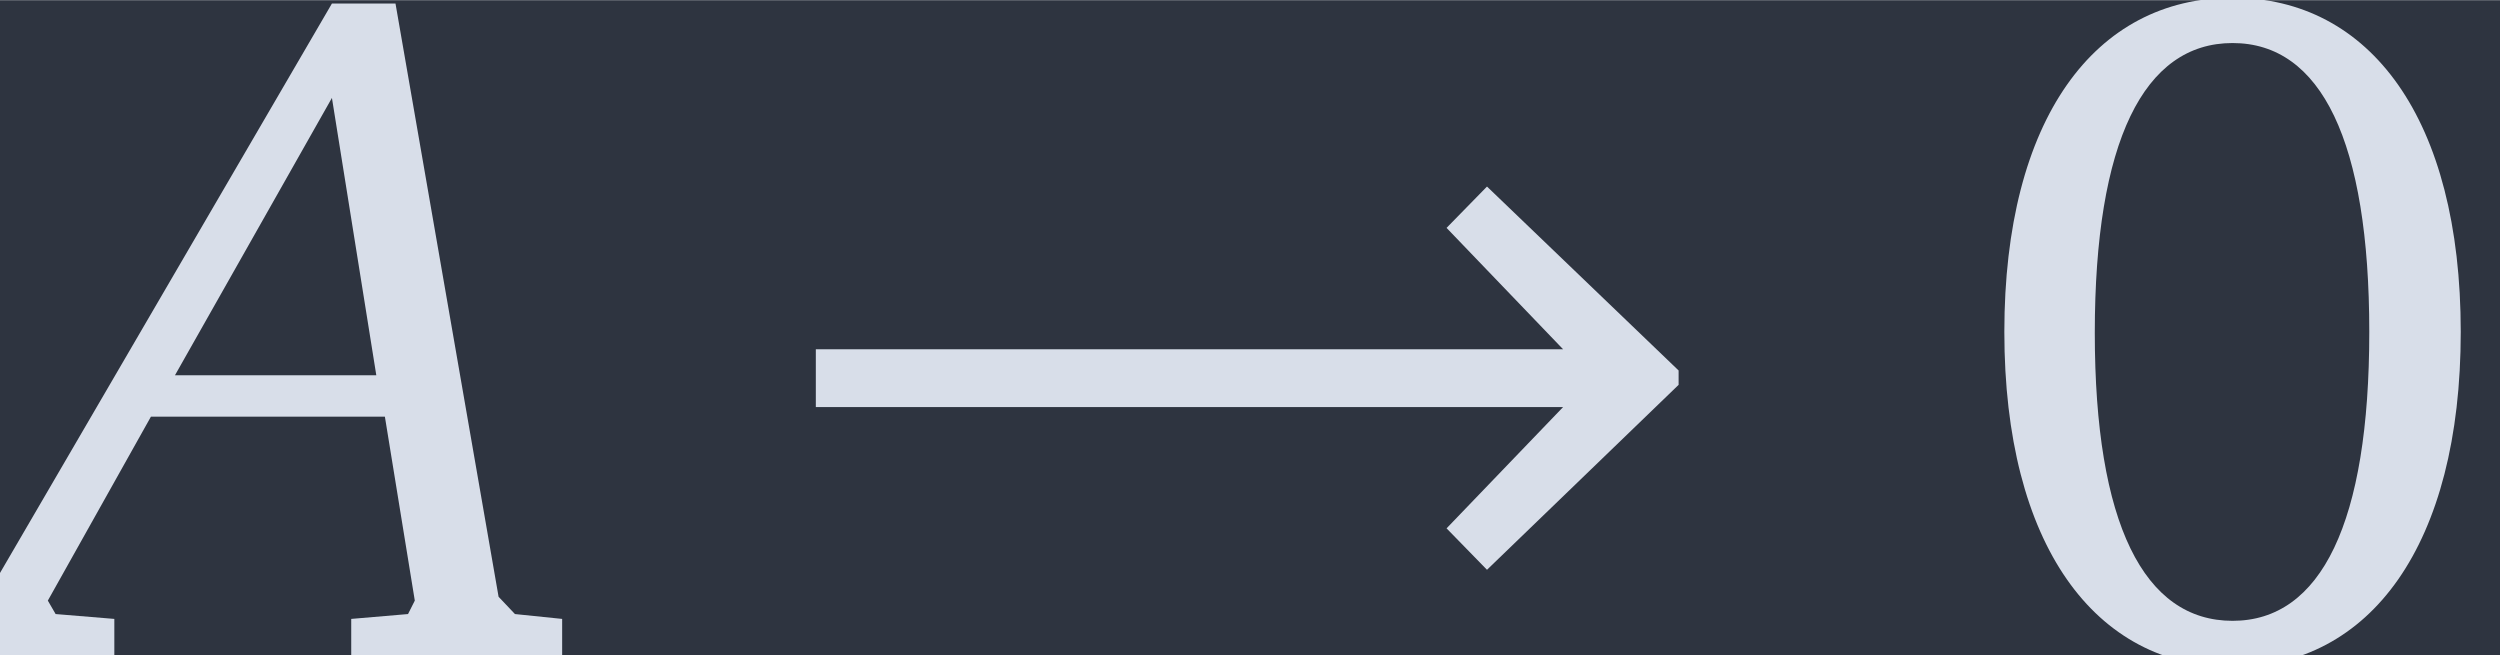 <?xml version='1.0' encoding='UTF-8'?>
<!-- This file was generated by dvisvgm 2.9.1 -->
<svg version='1.1' xmlns='http://www.w3.org/2000/svg' xmlns:xlink='http://www.w3.org/1999/xlink' width='43.413pt' height='11.377pt' viewBox='-25.506 19.056 43.413 11.377'>
<defs>
<path id='g2-48' d='M2.649-6.508C1.286-6.508 .391-5.307 .391-3.202S1.286 .114 2.649 .114S4.907-1.096 4.907-3.202S4.011-6.508 2.649-6.508ZM2.649-6.06C3.526-6.06 4.002-5.088 4.002-3.202S3.526-.343 2.649-.343S1.286-1.305 1.286-3.192C1.286-5.088 1.772-6.06 2.649-6.06Z'/>
<use id='g9-48' xlink:href='#g2-48'/>
<path id='g1-33' d='M.534-2.458H7.928L6.775-1.258L7.175-.848L9.071-2.678V-2.82L7.175-4.64L6.775-4.231L7.928-3.03H.534V-2.458Z'/>
<path id='g5-65' d='M3.287-6.451L-.229-.419L-.753-.362V0H1.134V-.362L.553-.41L.476-.543L1.496-2.363H3.811L4.107-.543L4.04-.41L3.478-.362V0H5.565V-.362L5.098-.41L4.936-.581L3.916-6.451H3.287ZM3.287-5.517L3.726-2.773H1.734L3.287-5.517Z'/>
</defs>
<g id='page1' transform='matrix(1.755 0 0 1.755 0 0)'>
<rect x='-14.536' y='10.86' width='24.742' height='6.484' fill='#2e3440'/>
<g fill='#d8dee9'>
<use x='-14.536' y='17.344' xlink:href='#g5-65'/>
<use x='-6.995' y='17.344' xlink:href='#g1-33'/>
<use x='4.908' y='17.344' xlink:href='#g9-48'/>
</g>
</g>
</svg>